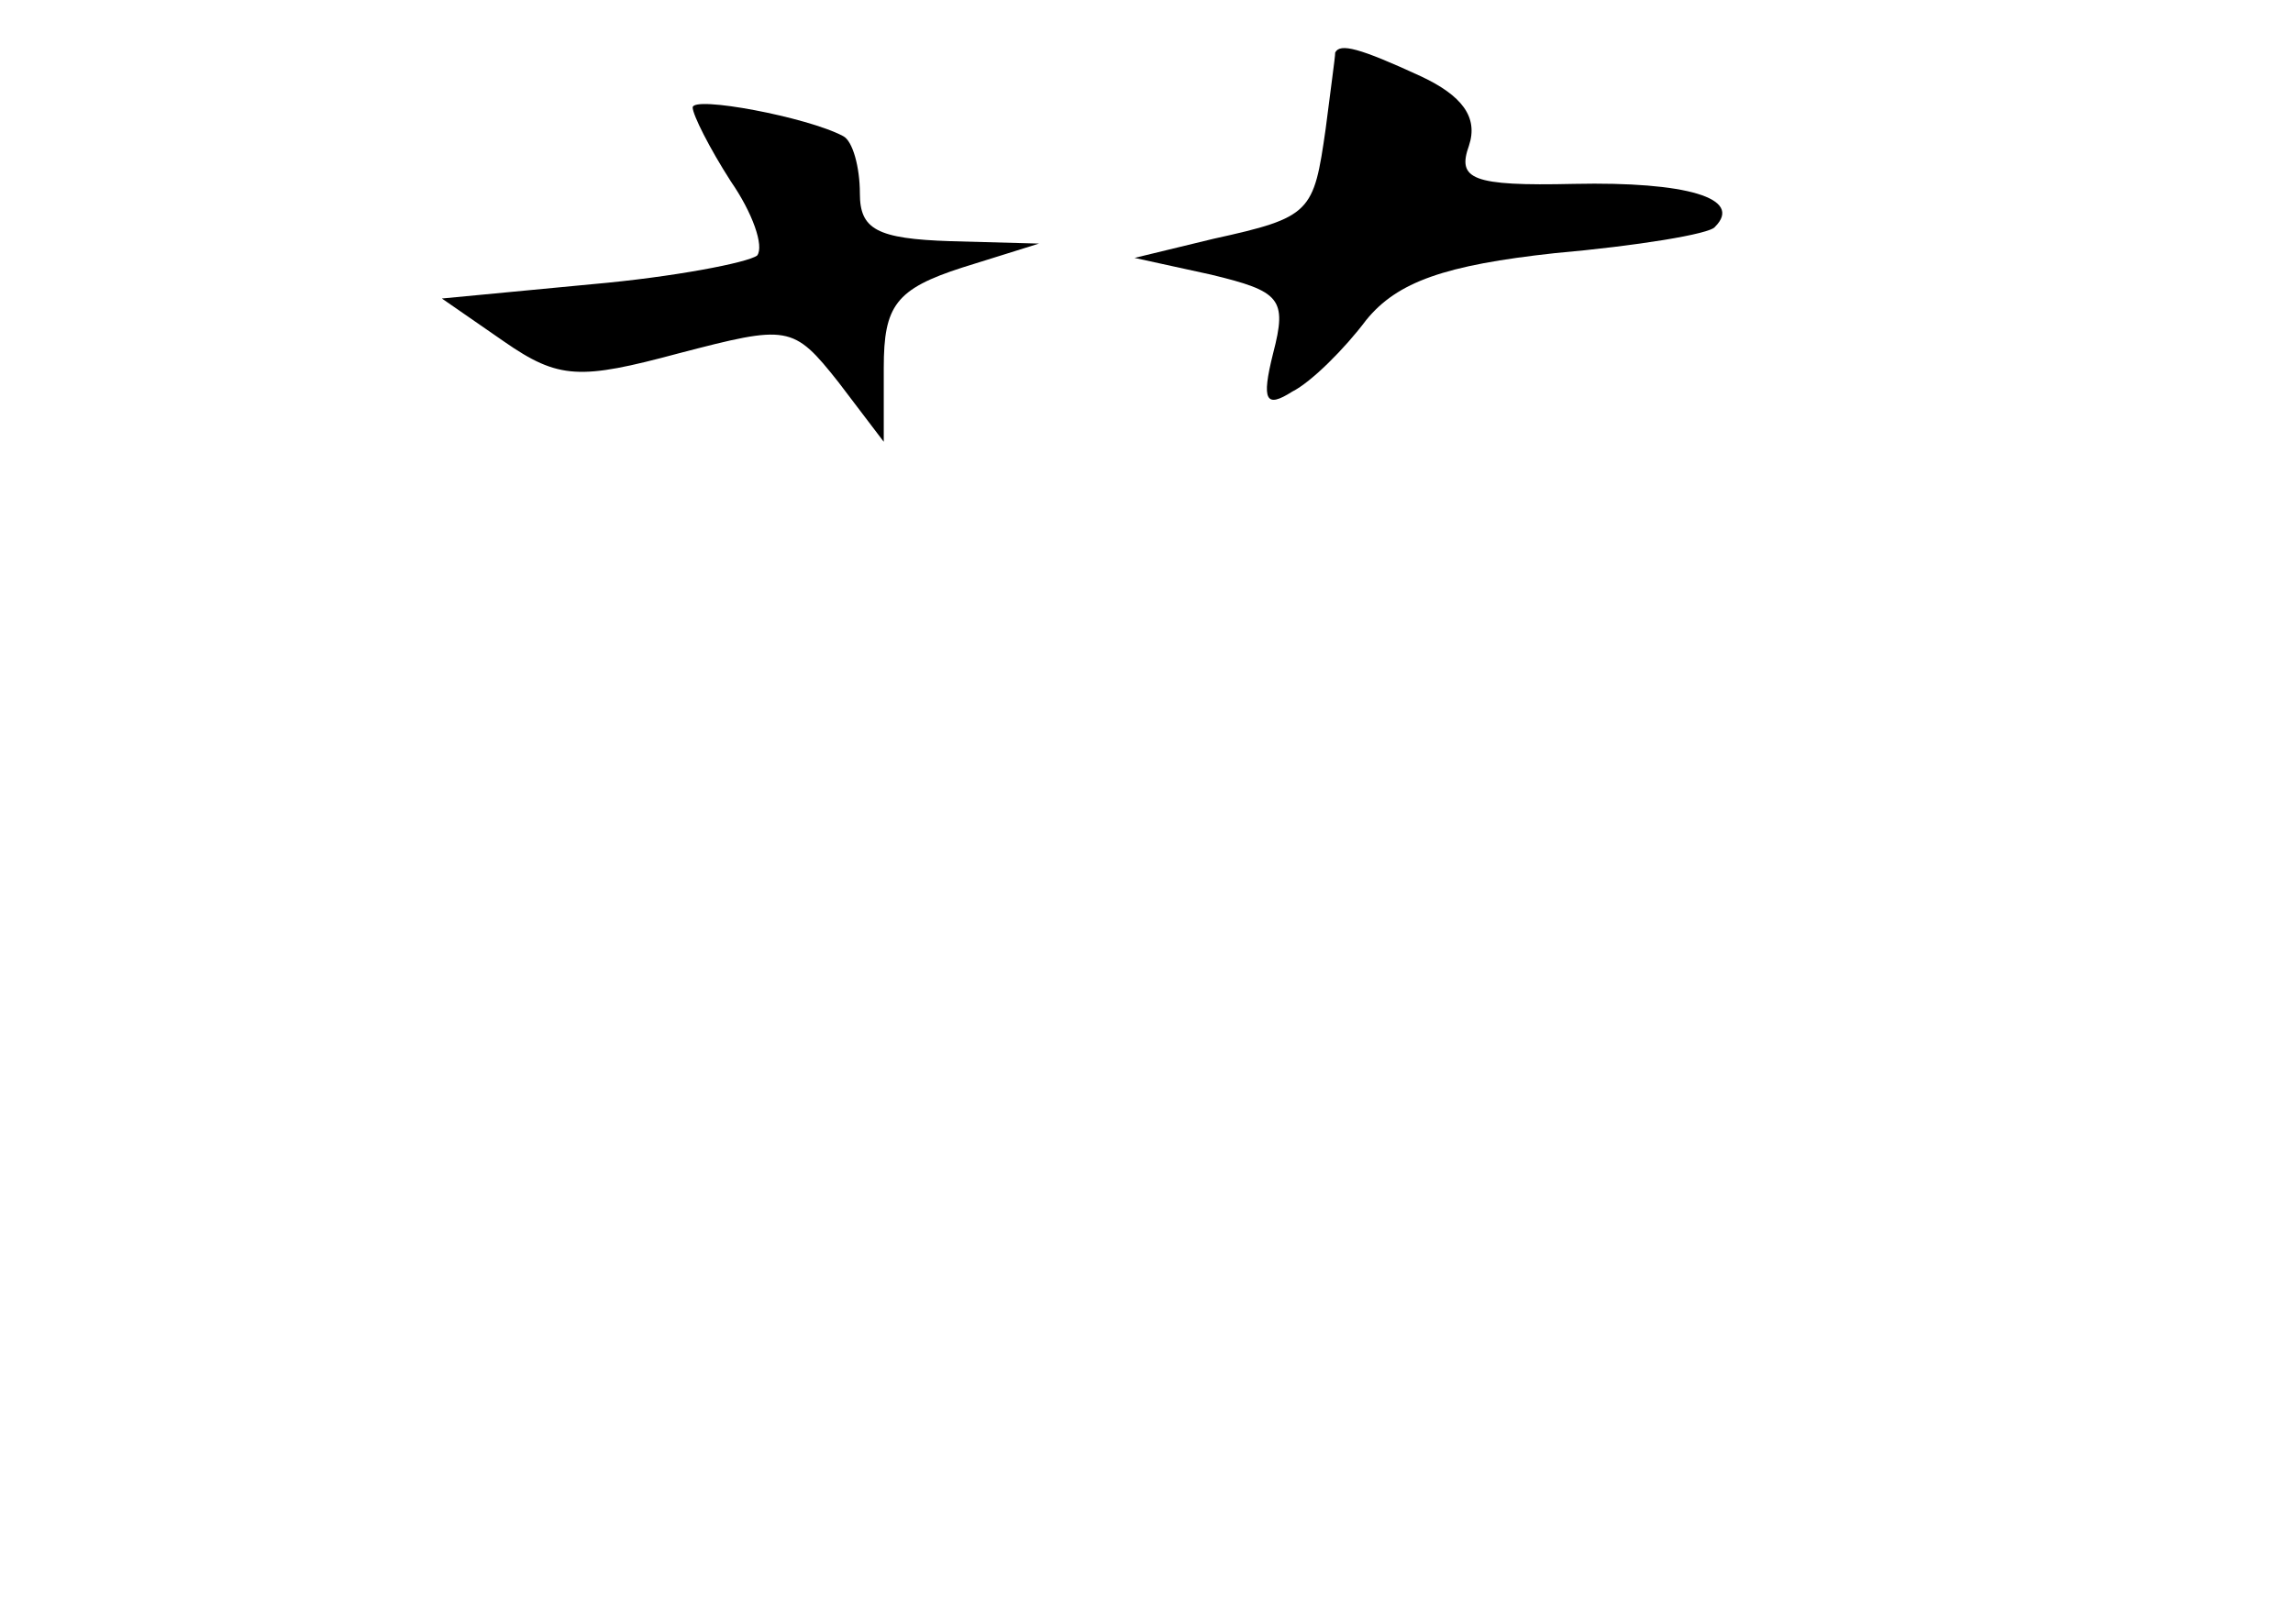 <?xml version="1.0" standalone="no"?>
<!DOCTYPE svg PUBLIC "-//W3C//DTD SVG 20010904//EN"
 "http://www.w3.org/TR/2001/REC-SVG-20010904/DTD/svg10.dtd">
<svg version="1.0" xmlns="http://www.w3.org/2000/svg"
 width="96pt" height="68pt" viewBox="0 0 96 68"
 preserveAspectRatio="xMidYMid meet">
<g transform="translate(0,68) scale(0.1,-0.1)"
fill="#000000" stroke="none">
<path d="M559 658 c0 -2 -2 -16 -4 -32 -5 -35 -6 -37 -47 -46 l-33 -8 32 -7
c29 -7 32 -10 26 -33 -5 -20 -3 -23 8 -16 8 4 22 18 31 30 13 16 33 23 79 28
34 3 65 8 67 11 12 12 -12 19 -59 18 -43 -1 -49 2 -44 16 4 12 -3 21 -20 29
-26 12 -34 14 -36 10z"/>
<path d="M290 635 c0 -3 7 -17 16 -31 9 -13 14 -27 11 -31 -4 -3 -35 -9 -69
-12 l-63 -6 26 -18 c23 -16 32 -16 73 -5 46 12 48 12 67 -12 l19 -25 0 31 c0
26 5 33 33 42 l32 10 -37 1 c-31 1 -38 5 -38 20 0 11 -3 22 -7 24 -15 8 -63
17 -63 12z"/>
</g>
</svg>
